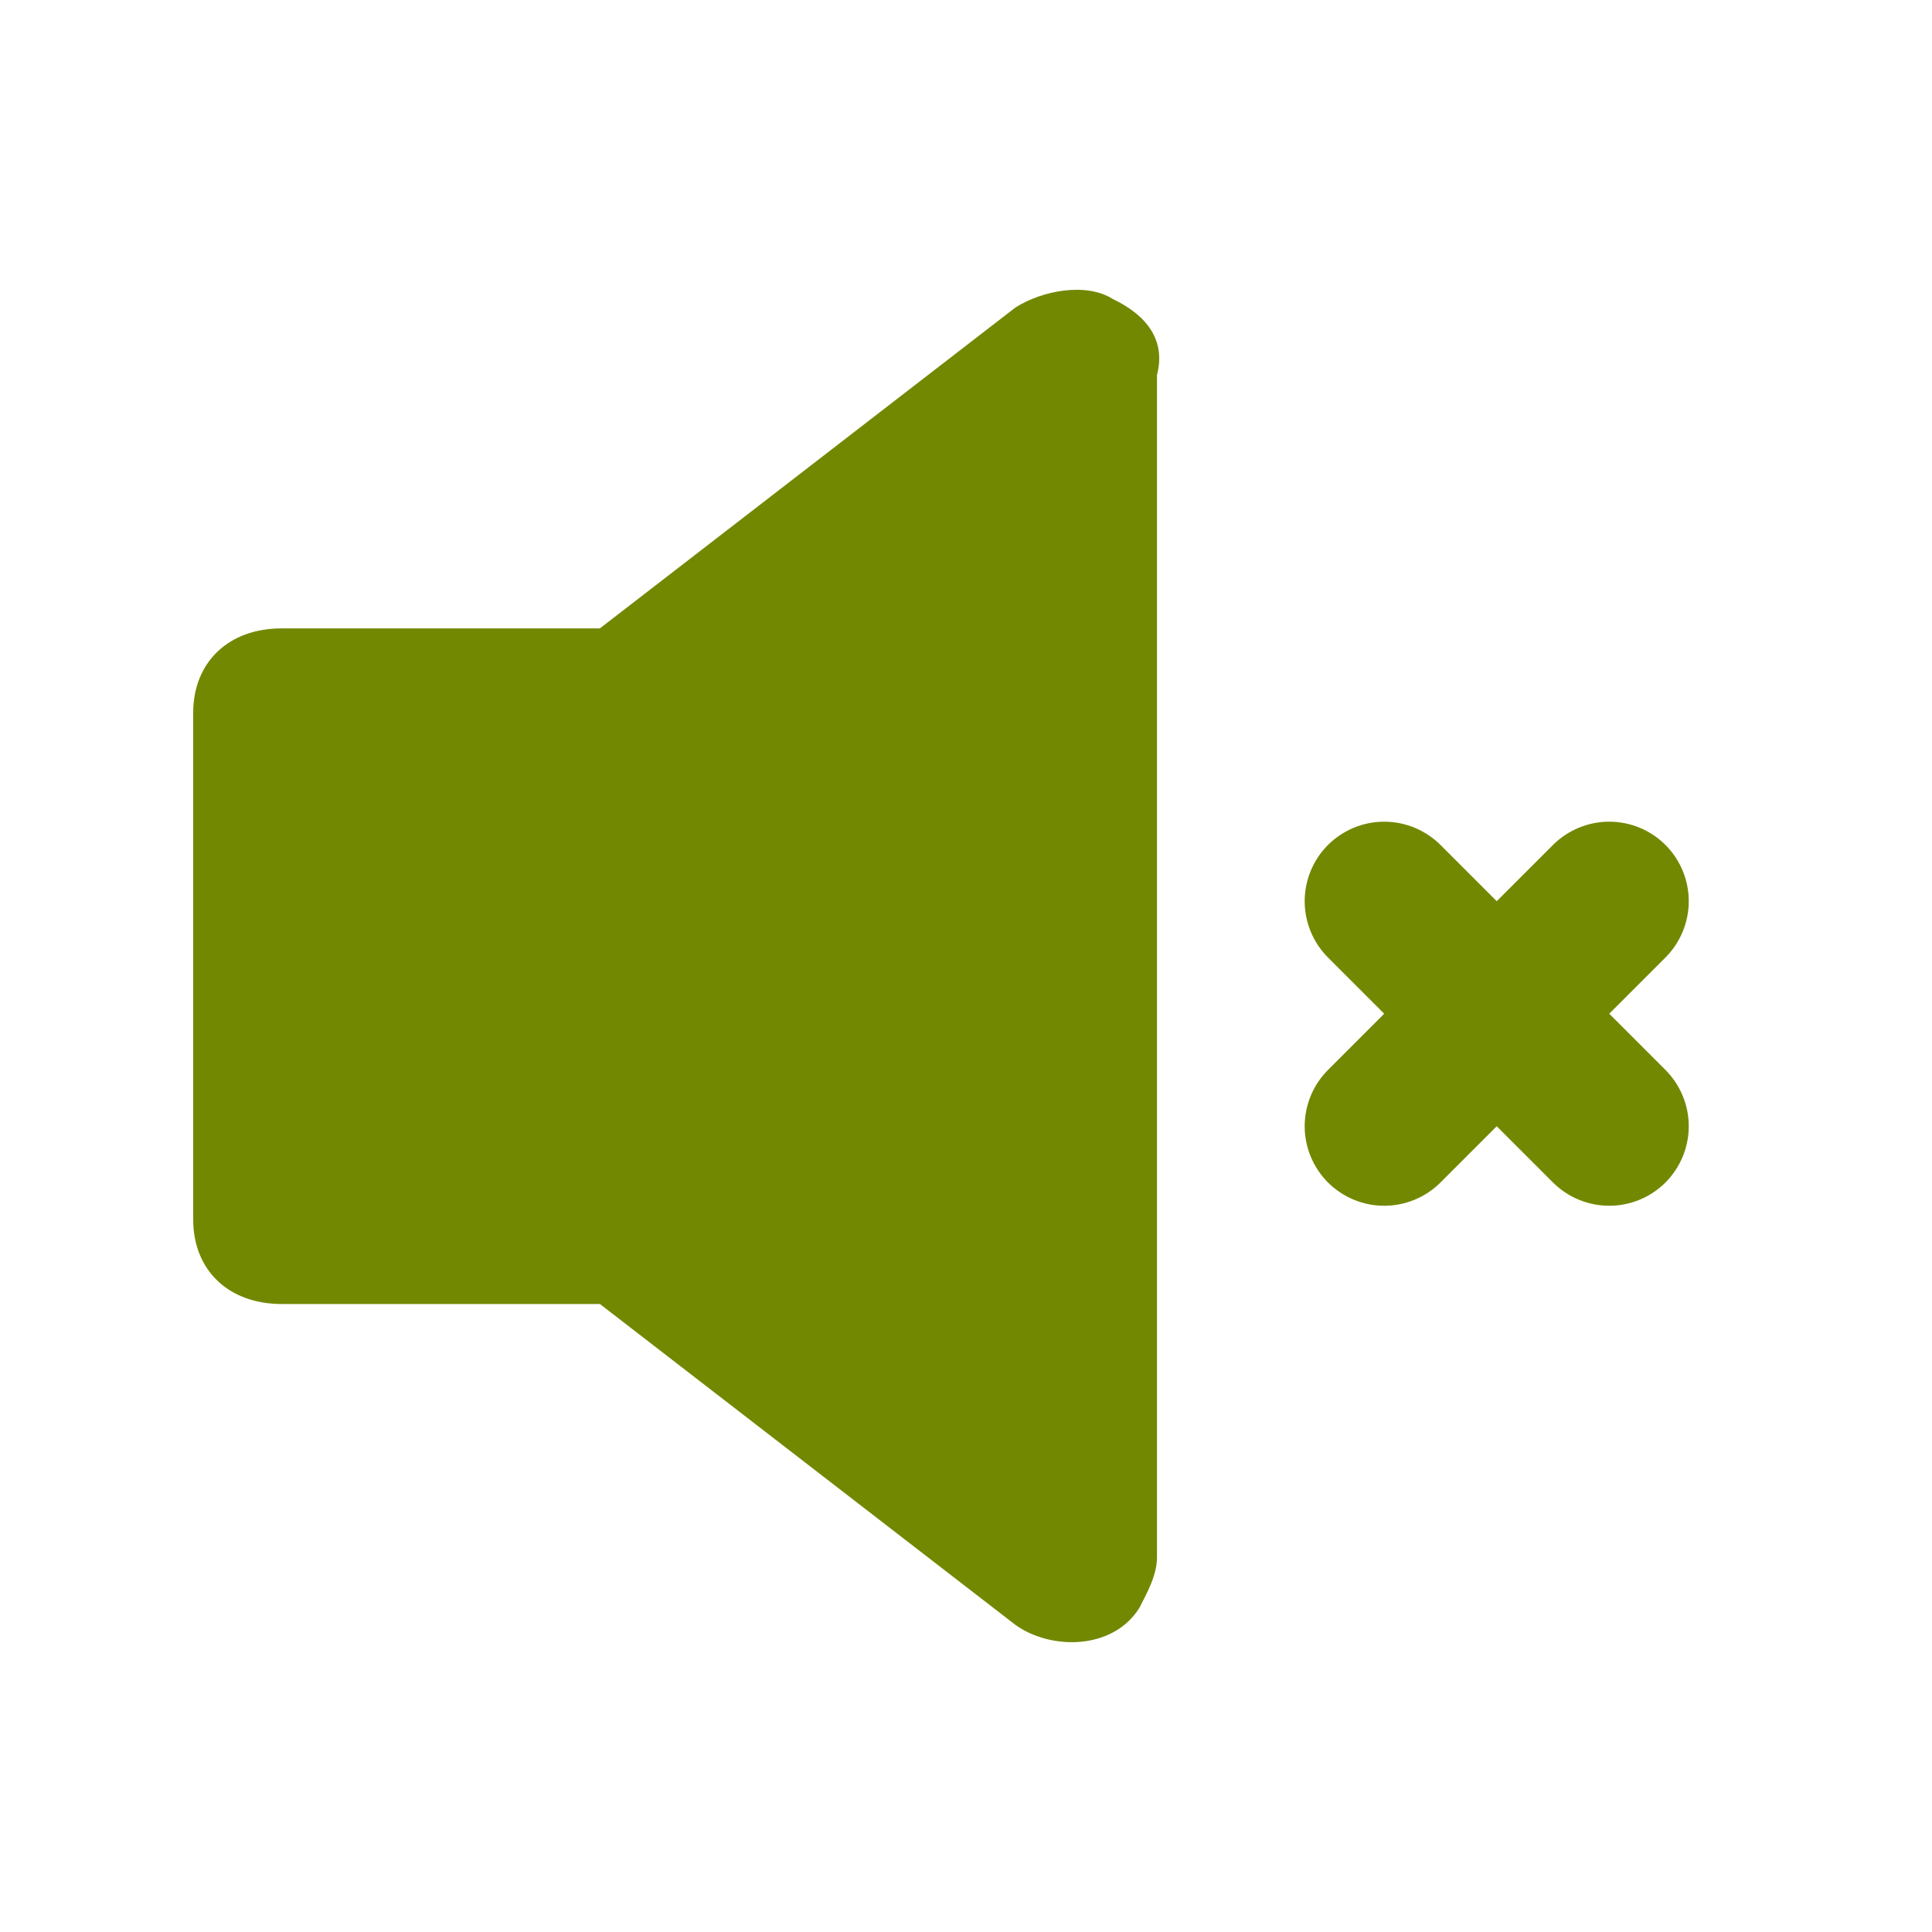 <svg width="20" height="20" viewBox="0 0 20 20" fill="none" xmlns="http://www.w3.org/2000/svg">
<path d="M11.519 3.095C11.244 2.92 10.787 3.008 10.512 3.183L6.21 6.505H2.915C2.366 6.505 2 6.855 2 7.379V12.625C2 13.149 2.366 13.499 2.915 13.499H6.21L10.512 16.821C10.878 17.083 11.519 17.083 11.794 16.646C11.885 16.471 11.977 16.297 11.977 16.122V3.882C12.068 3.532 11.885 3.27 11.519 3.095Z" fill="#738801"/>
<path d="M17.241 11.076L16.659 10.494L17.241 9.912C17.395 9.757 17.482 9.548 17.482 9.329C17.482 9.111 17.395 8.901 17.241 8.747C17.087 8.593 16.877 8.506 16.659 8.506C16.44 8.506 16.231 8.593 16.076 8.747L15.494 9.329L14.912 8.747C14.757 8.593 14.548 8.506 14.329 8.506C14.111 8.506 13.902 8.593 13.747 8.747C13.593 8.901 13.506 9.111 13.506 9.329C13.506 9.548 13.593 9.757 13.747 9.912L14.329 10.494L13.747 11.076C13.593 11.231 13.506 11.44 13.506 11.659C13.506 11.877 13.593 12.086 13.747 12.241C13.902 12.395 14.111 12.482 14.329 12.482C14.548 12.482 14.757 12.395 14.912 12.241L15.494 11.659L16.076 12.241C16.231 12.395 16.44 12.482 16.659 12.482C16.877 12.482 17.087 12.395 17.241 12.241C17.395 12.086 17.482 11.877 17.482 11.659C17.482 11.44 17.395 11.231 17.241 11.076Z" fill="#738801"/>
</svg>

